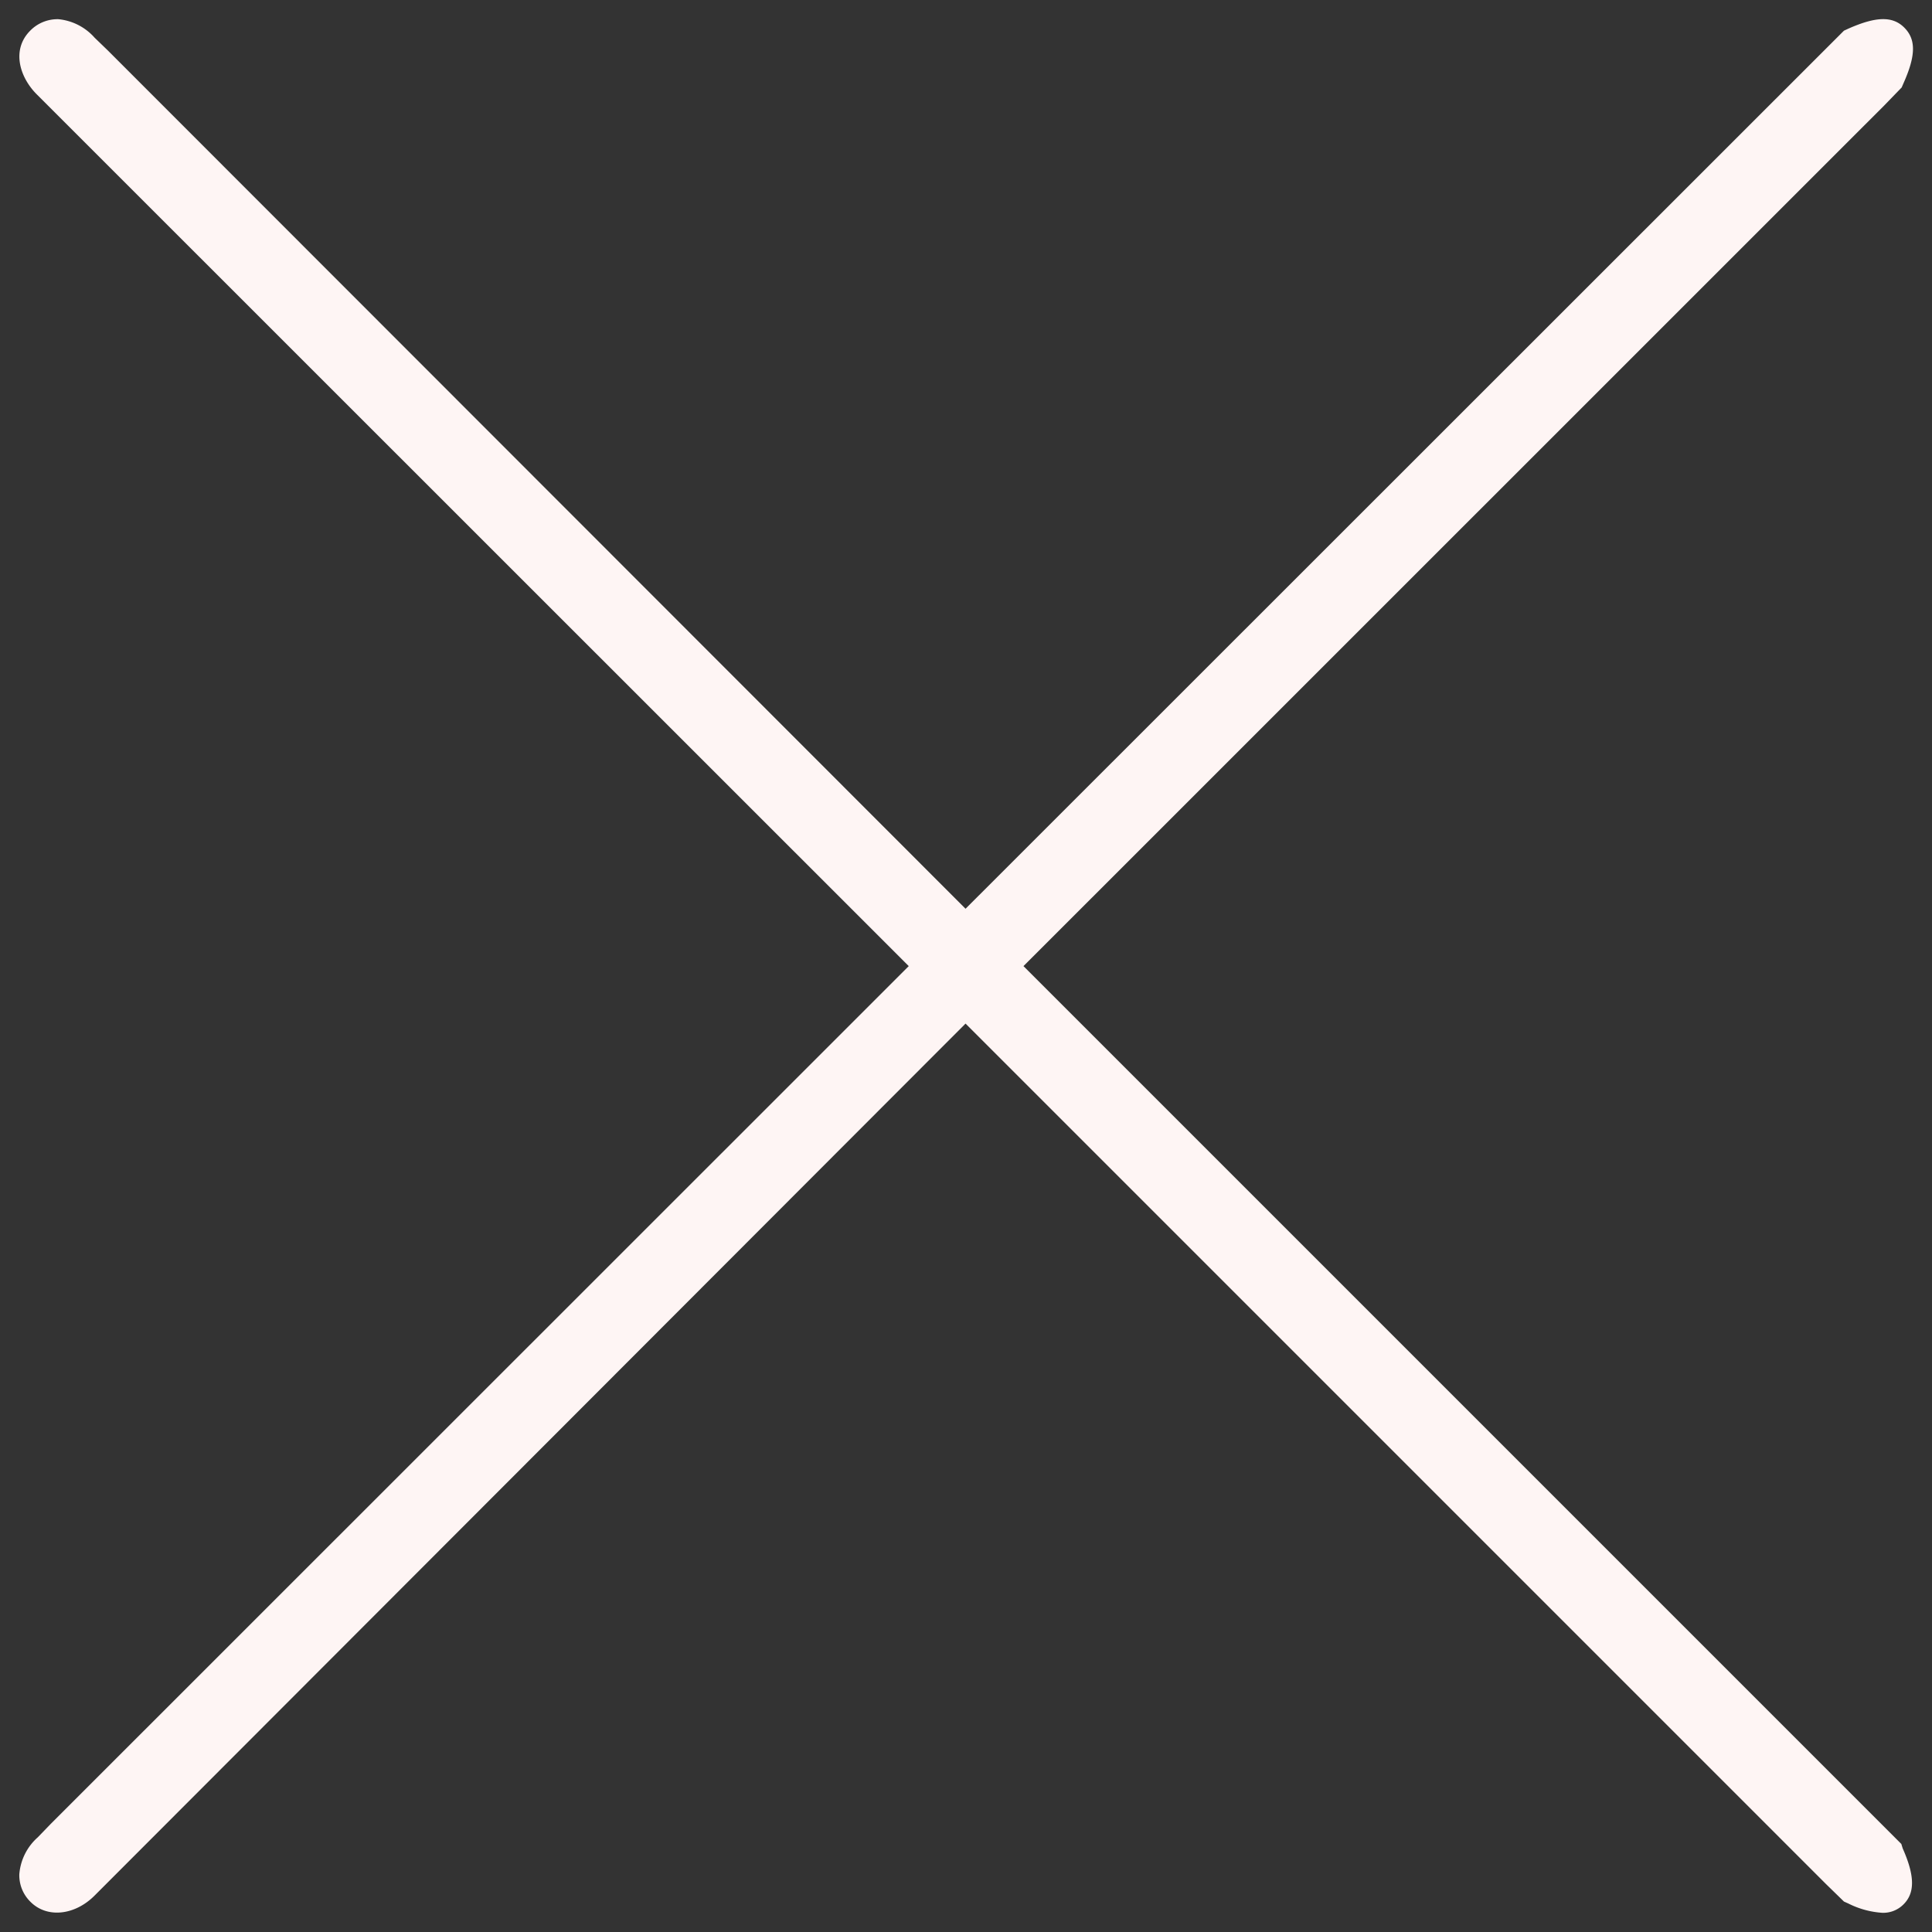 <svg id="Layer_1" data-name="Layer 1" xmlns="http://www.w3.org/2000/svg" viewBox="0 0 170.08 170.08"><rect x="0" y="0" width="170.08" height="170.08" fill="#333333" stroke="none"/><defs><style>.cls-1{fill:#fef5f4;}</style></defs><path class="cls-1" d="M167.38,162.33,90.1,85.05,165.88,9.28l1.53-1.58.16-.37c1.09-2.44,1.11-3.85.08-4.89s-2.49-1-4.93.08l-.39.18L85,80,9.5,4.45,8.33,3.32A4.88,4.88,0,0,0,5.14,1.69a3.36,3.36,0,0,0-2.47,1C1,4.35,1.7,6.77,3.24,8.31L80,85.05,4.46,160.57l-1.13,1.17A4.86,4.86,0,0,0,1.7,165a3.27,3.27,0,0,0,1,2.44c1.46,1.45,3.9,1.17,5.63-.57L85,90.11l75.76,75.76,1.57,1.53.38.17a7.75,7.75,0,0,0,3,.82,2.51,2.51,0,0,0,1.87-.75c1-1,1-2.49-.08-4.92Z"/></svg>
